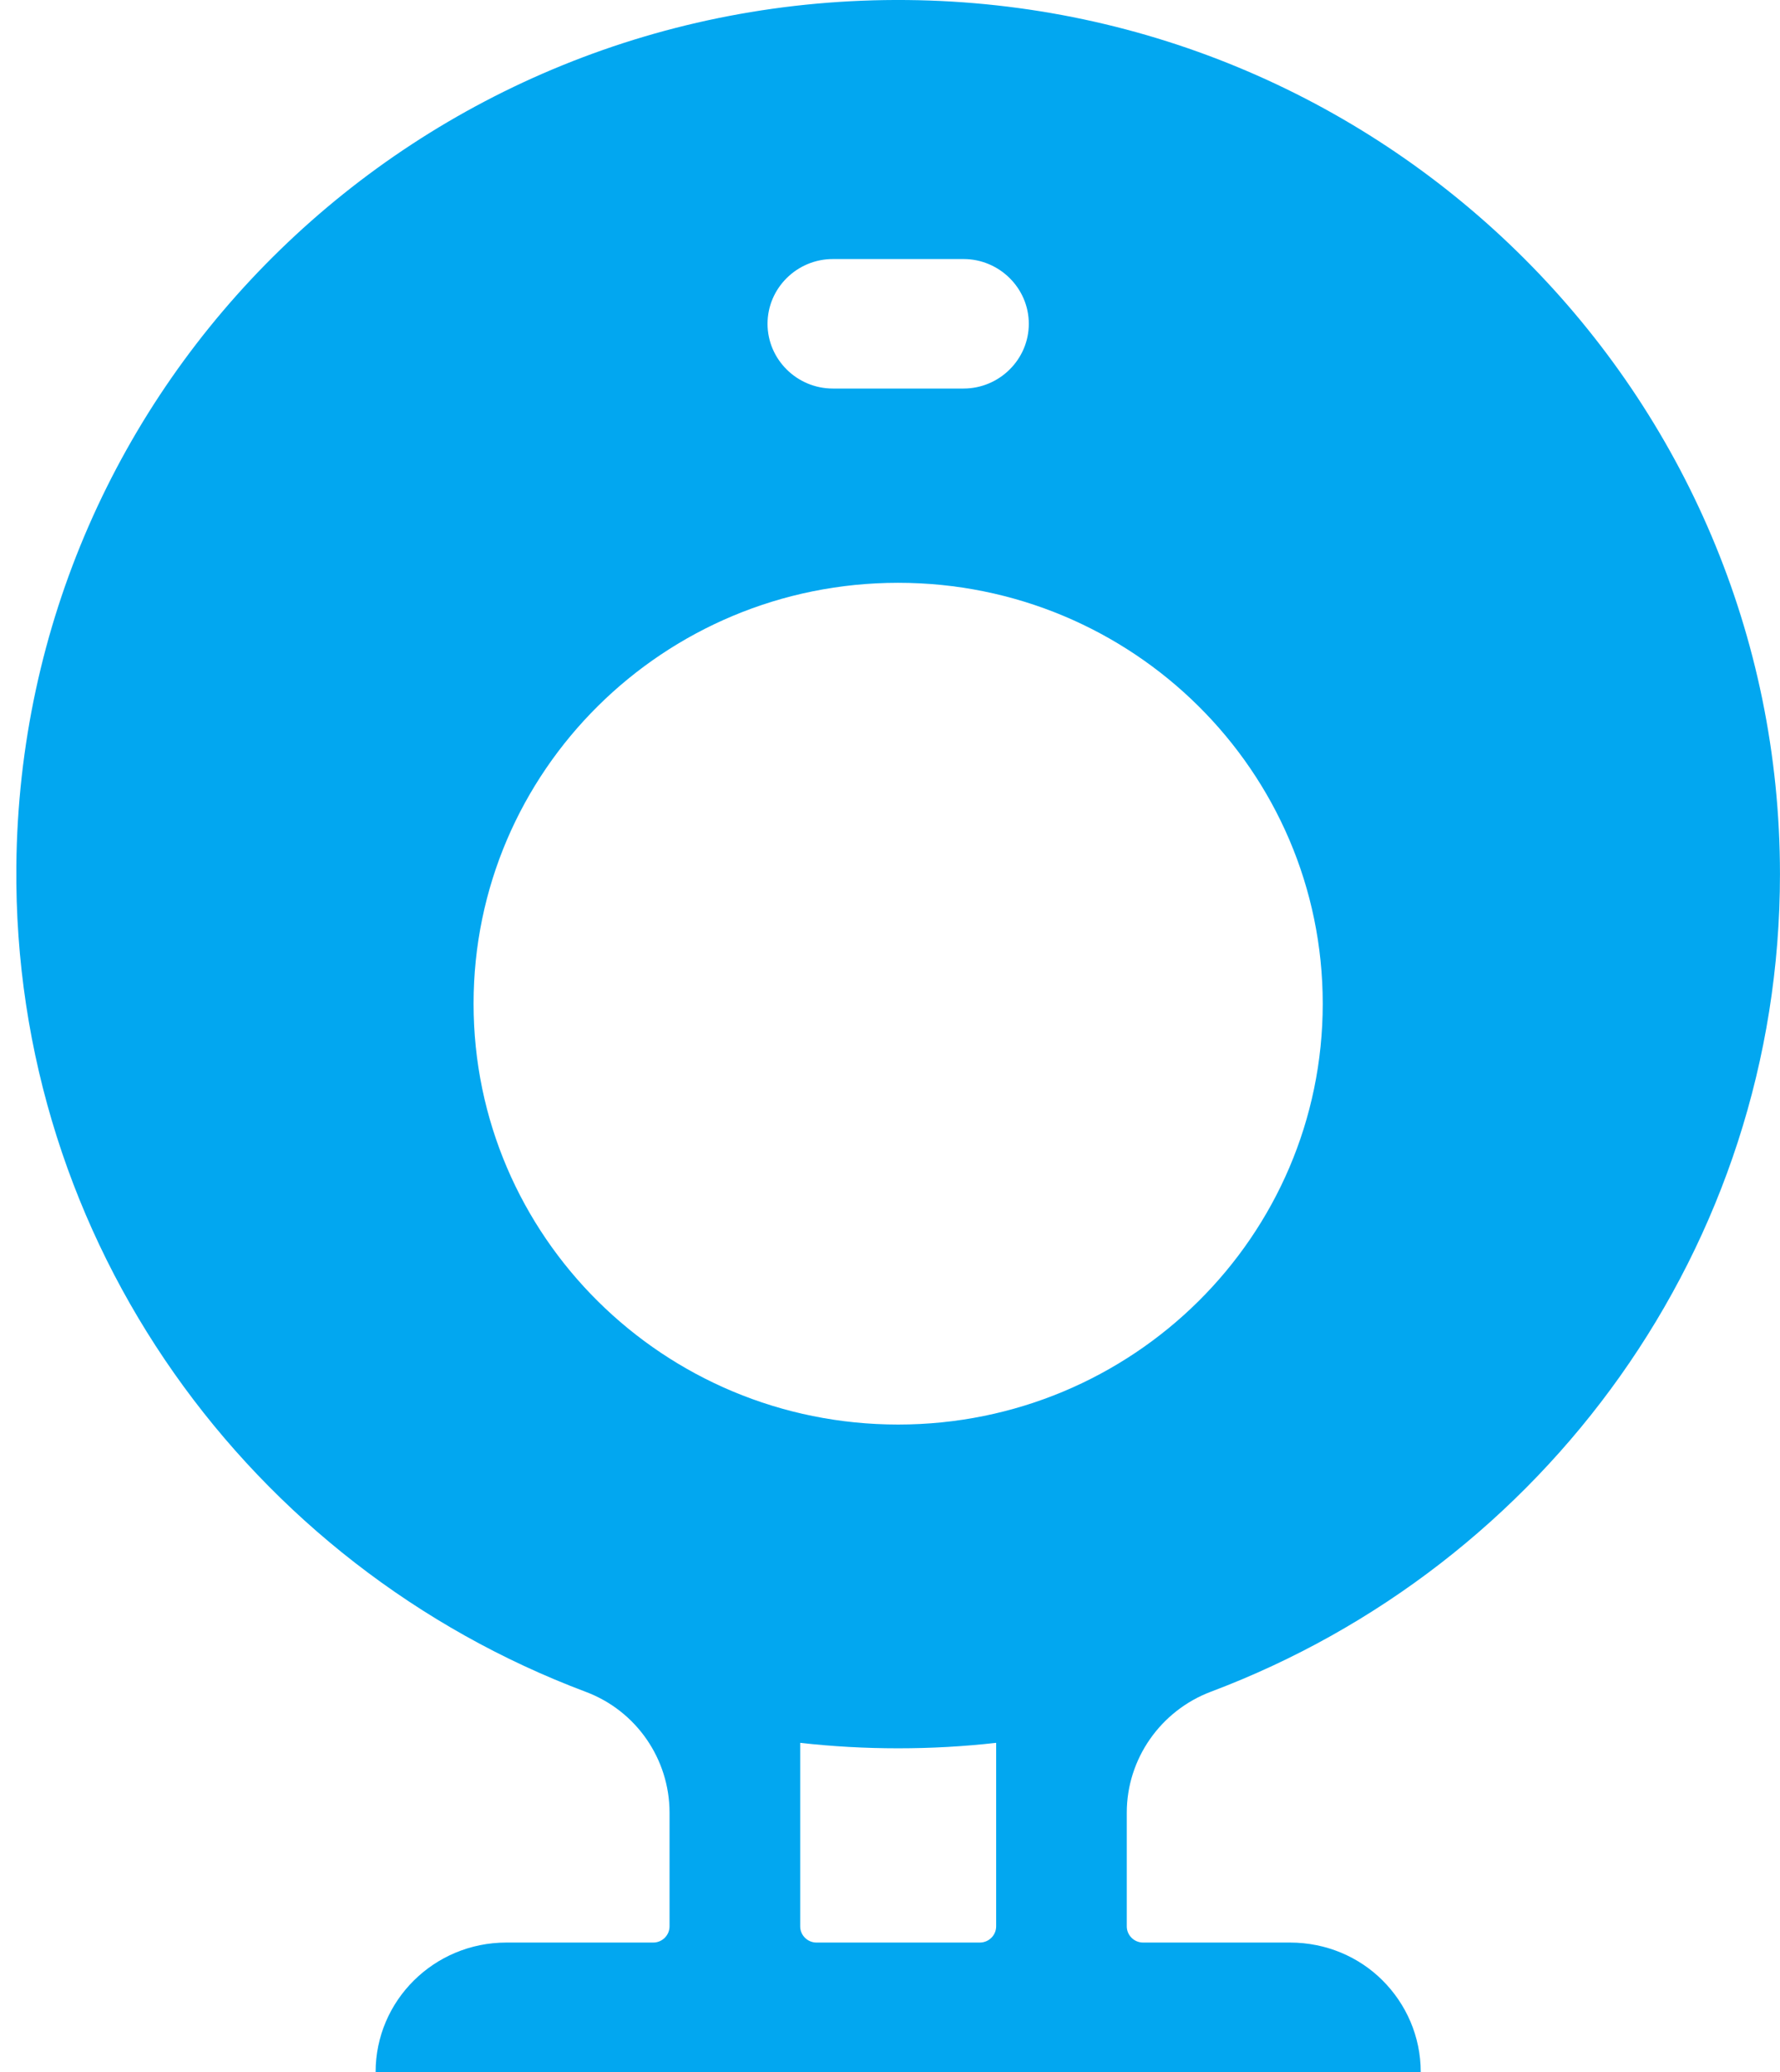 ﻿<?xml version="1.0" encoding="utf-8"?>
<svg version="1.1" xmlns:xlink="http://www.w3.org/1999/xlink" width="55px" height="64px" xmlns="http://www.w3.org/2000/svg">
  <g transform="matrix(1 0 0 1 -869 -285 )">
    <path d="M 34.816 55.988  C 34.816 54.331  35.857 52.838  37.421 52.25  C 47.696 48.382  54.999 38.538  54.999 27.001  C 54.999 12.182  42.953 0.151  28.036 0.001  C 12.937 -0.149  0.644 11.795  0.505 26.751  C 0.398 38.401  7.746 48.369  18.102 52.257  C 19.666 52.844  20.688 54.338  20.688 55.988  L 20.688 59.5  C 20.688 59.775  20.461 60  20.184 60  L 15.642 60  C 13.416 60  11.606 61.788  11.606 64  L 43.899 64  C 43.899 62.894  43.445 61.894  42.719 61.169  C 41.994 60.444  40.978 60  39.862 60  L 35.321 60  C 35.043 60  34.816 59.775  34.816 59.5  L 34.816 55.988  Z M 23.716 10.001  C 23.716 8.901  24.624 8.001  25.734 8.001  L 29.771 8.001  C 30.881 8.001  31.789 8.901  31.789 10.001  C 31.789 11.101  30.881 12.001  29.771 12.001  L 25.734 12.001  C 24.624 12.001  23.716 11.101  23.716 10.001  Z M 30.78 53.831  L 30.78 59.5  C 30.78 59.775  30.553 60  30.275 60  L 25.229 60  C 24.952 60  24.725 59.775  24.725 59.5  L 24.725 53.831  C 25.721 53.944  26.731 54  27.752 54  C 28.774 54  29.783 53.944  30.78 53.831  Z M 40.871 31.001  C 40.871 38.182  34.999 44  27.752 44  C 20.505 44  14.633 38.182  14.633 31.001  C 14.633 23.82  20.505 18.001  27.752 18.001  C 34.999 18.001  40.871 23.82  40.871 31.001  Z " fill-rule="nonzero" fill="#02a7f0" stroke="none" transform="matrix(1 0 0 1 869 285 )" />
  </g>
</svg>
